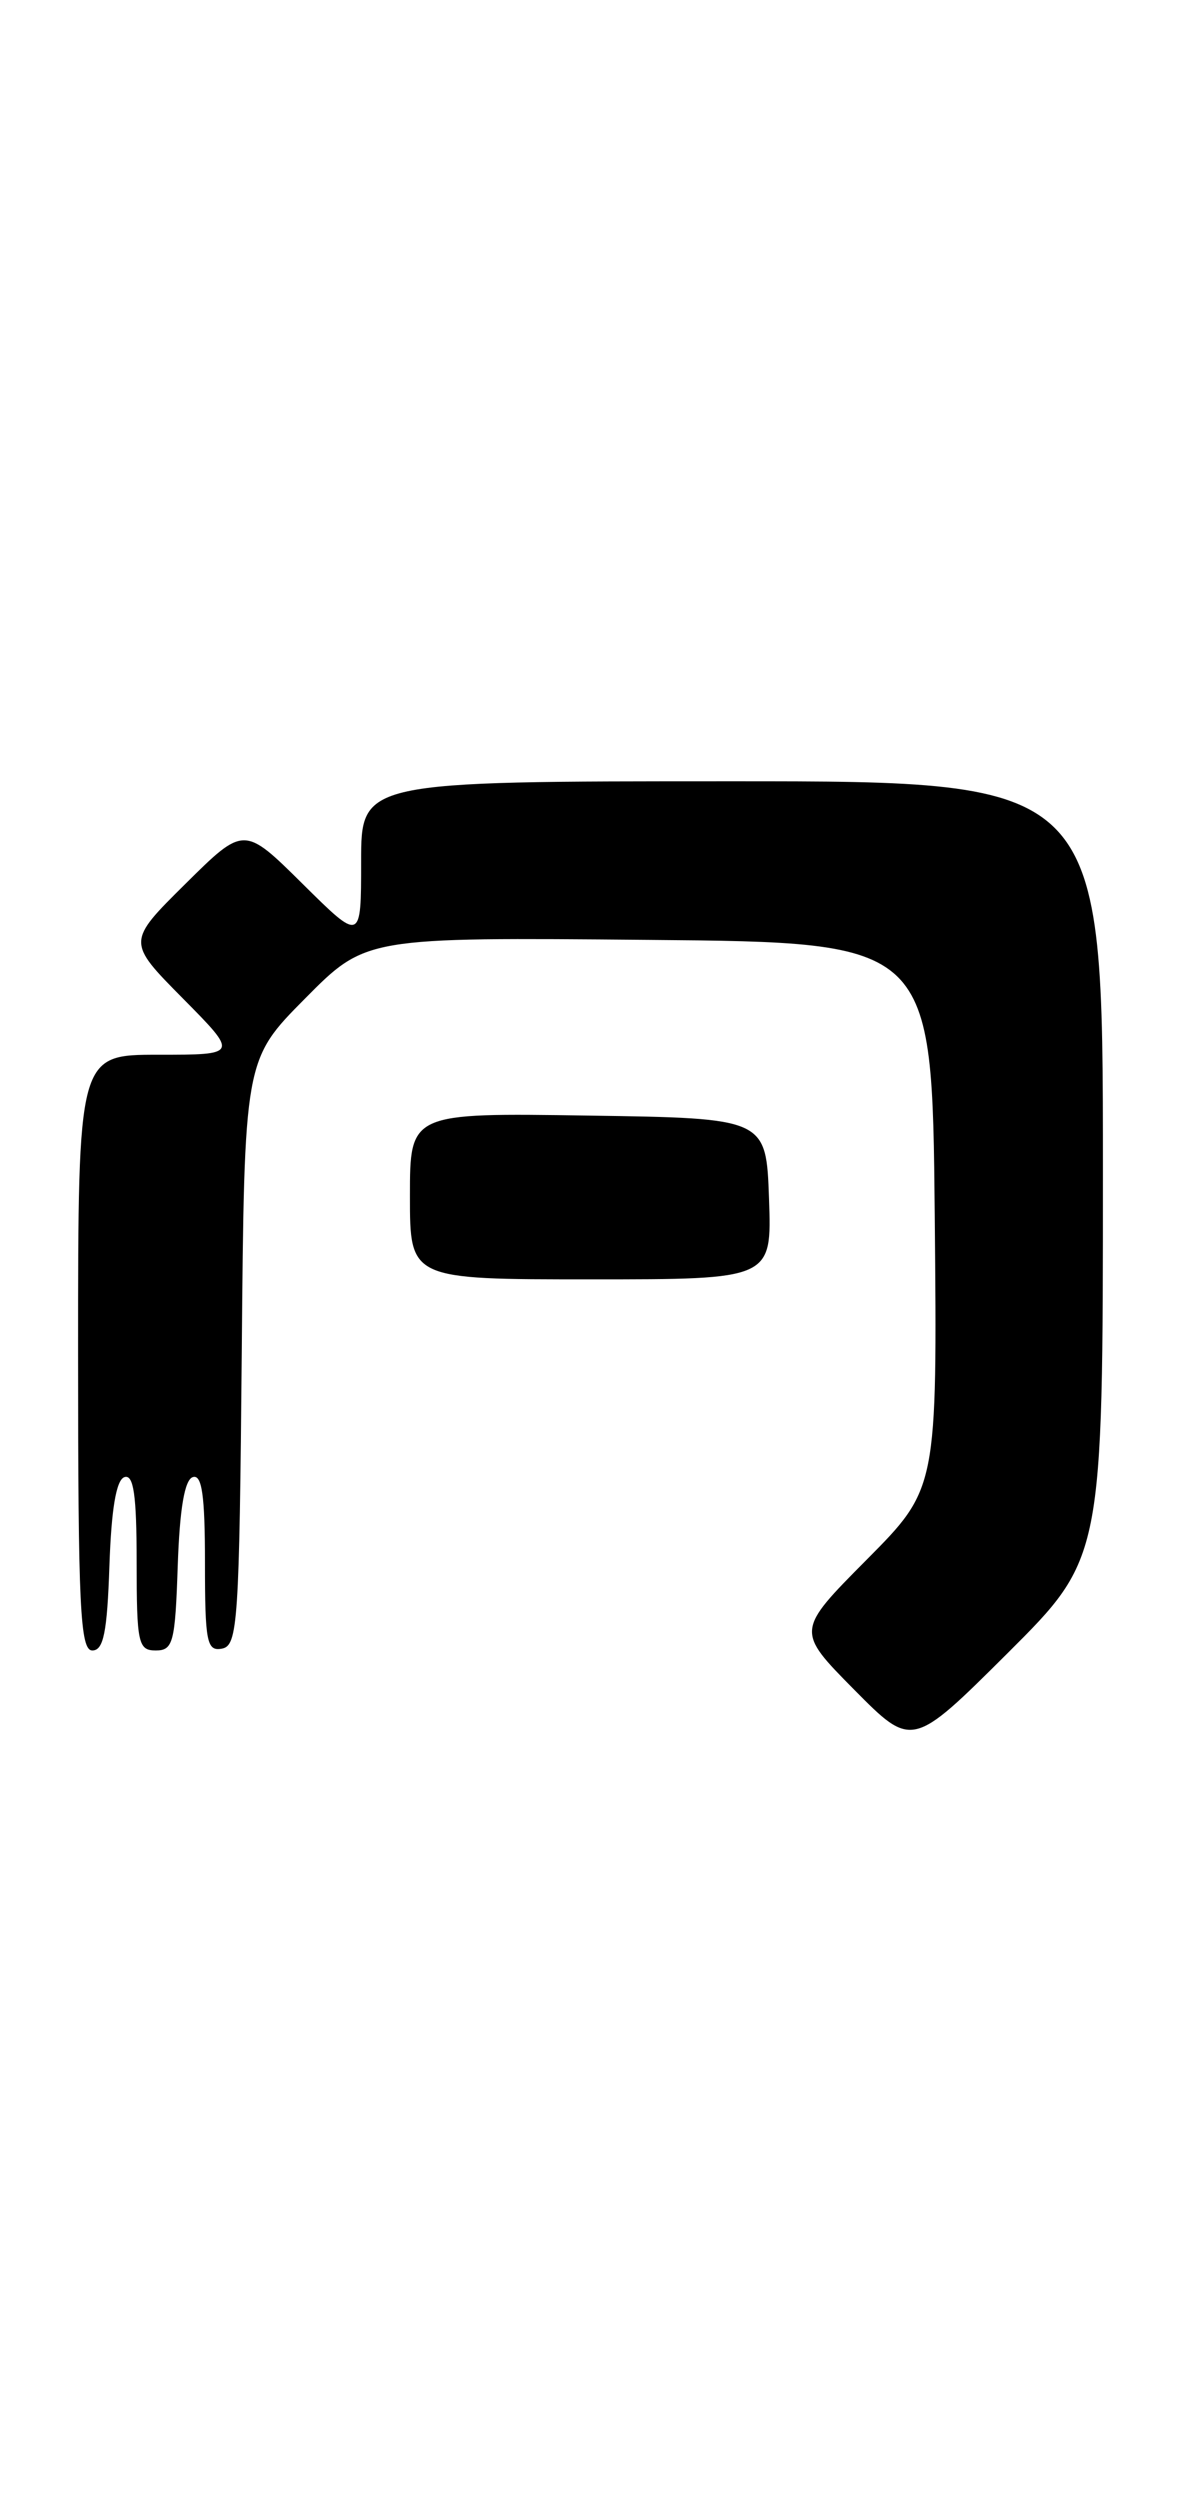 <?xml version="1.0" encoding="UTF-8" standalone="no"?>
<!DOCTYPE svg PUBLIC "-//W3C//DTD SVG 1.1//EN" "http://www.w3.org/Graphics/SVG/1.1/DTD/svg11.dtd" >
<svg xmlns="http://www.w3.org/2000/svg" xmlns:xlink="http://www.w3.org/1999/xlink" version="1.1" viewBox="0 0 121 256">
 <g >
 <path fill="currentColor"
d=" M 113.00 119.77 C 113.00 80.00 113.00 80.00 75.00 80.00 C 37.00 80.00 37.00 80.00 37.00 88.22 C 37.00 96.44 37.00 96.44 31.00 90.50 C 25.00 84.56 25.00 84.56 19.00 90.50 C 13.00 96.44 13.00 96.44 18.72 102.22 C 24.44 108.00 24.44 108.00 16.22 108.00 C 8.00 108.00 8.00 108.00 8.00 138.50 C 8.00 164.58 8.21 169.00 9.46 169.00 C 10.61 169.00 10.98 167.14 11.21 160.33 C 11.41 154.50 11.91 151.53 12.75 151.25 C 13.69 150.94 14.00 153.10 14.00 159.92 C 14.00 168.27 14.16 169.00 15.96 169.00 C 17.74 169.00 17.95 168.18 18.21 160.33 C 18.41 154.50 18.91 151.53 19.75 151.25 C 20.69 150.94 21.00 153.11 21.00 159.99 C 21.00 168.17 21.19 169.11 22.75 168.81 C 24.36 168.50 24.52 166.13 24.77 138.50 C 25.03 108.52 25.03 108.52 31.25 102.25 C 37.47 95.97 37.47 95.97 66.49 96.24 C 95.50 96.50 95.50 96.50 95.77 124.46 C 96.03 152.42 96.03 152.42 88.79 159.71 C 81.56 166.99 81.56 166.99 87.50 173.00 C 93.45 179.01 93.45 179.01 103.23 169.28 C 113.00 159.54 113.00 159.54 113.00 119.77 Z  M 78.79 122.75 C 78.50 114.50 78.50 114.50 60.25 114.23 C 42.00 113.95 42.00 113.95 42.00 122.48 C 42.00 131.00 42.00 131.00 60.54 131.00 C 79.08 131.00 79.08 131.00 78.79 122.75 Z "/>
</g>
</svg>